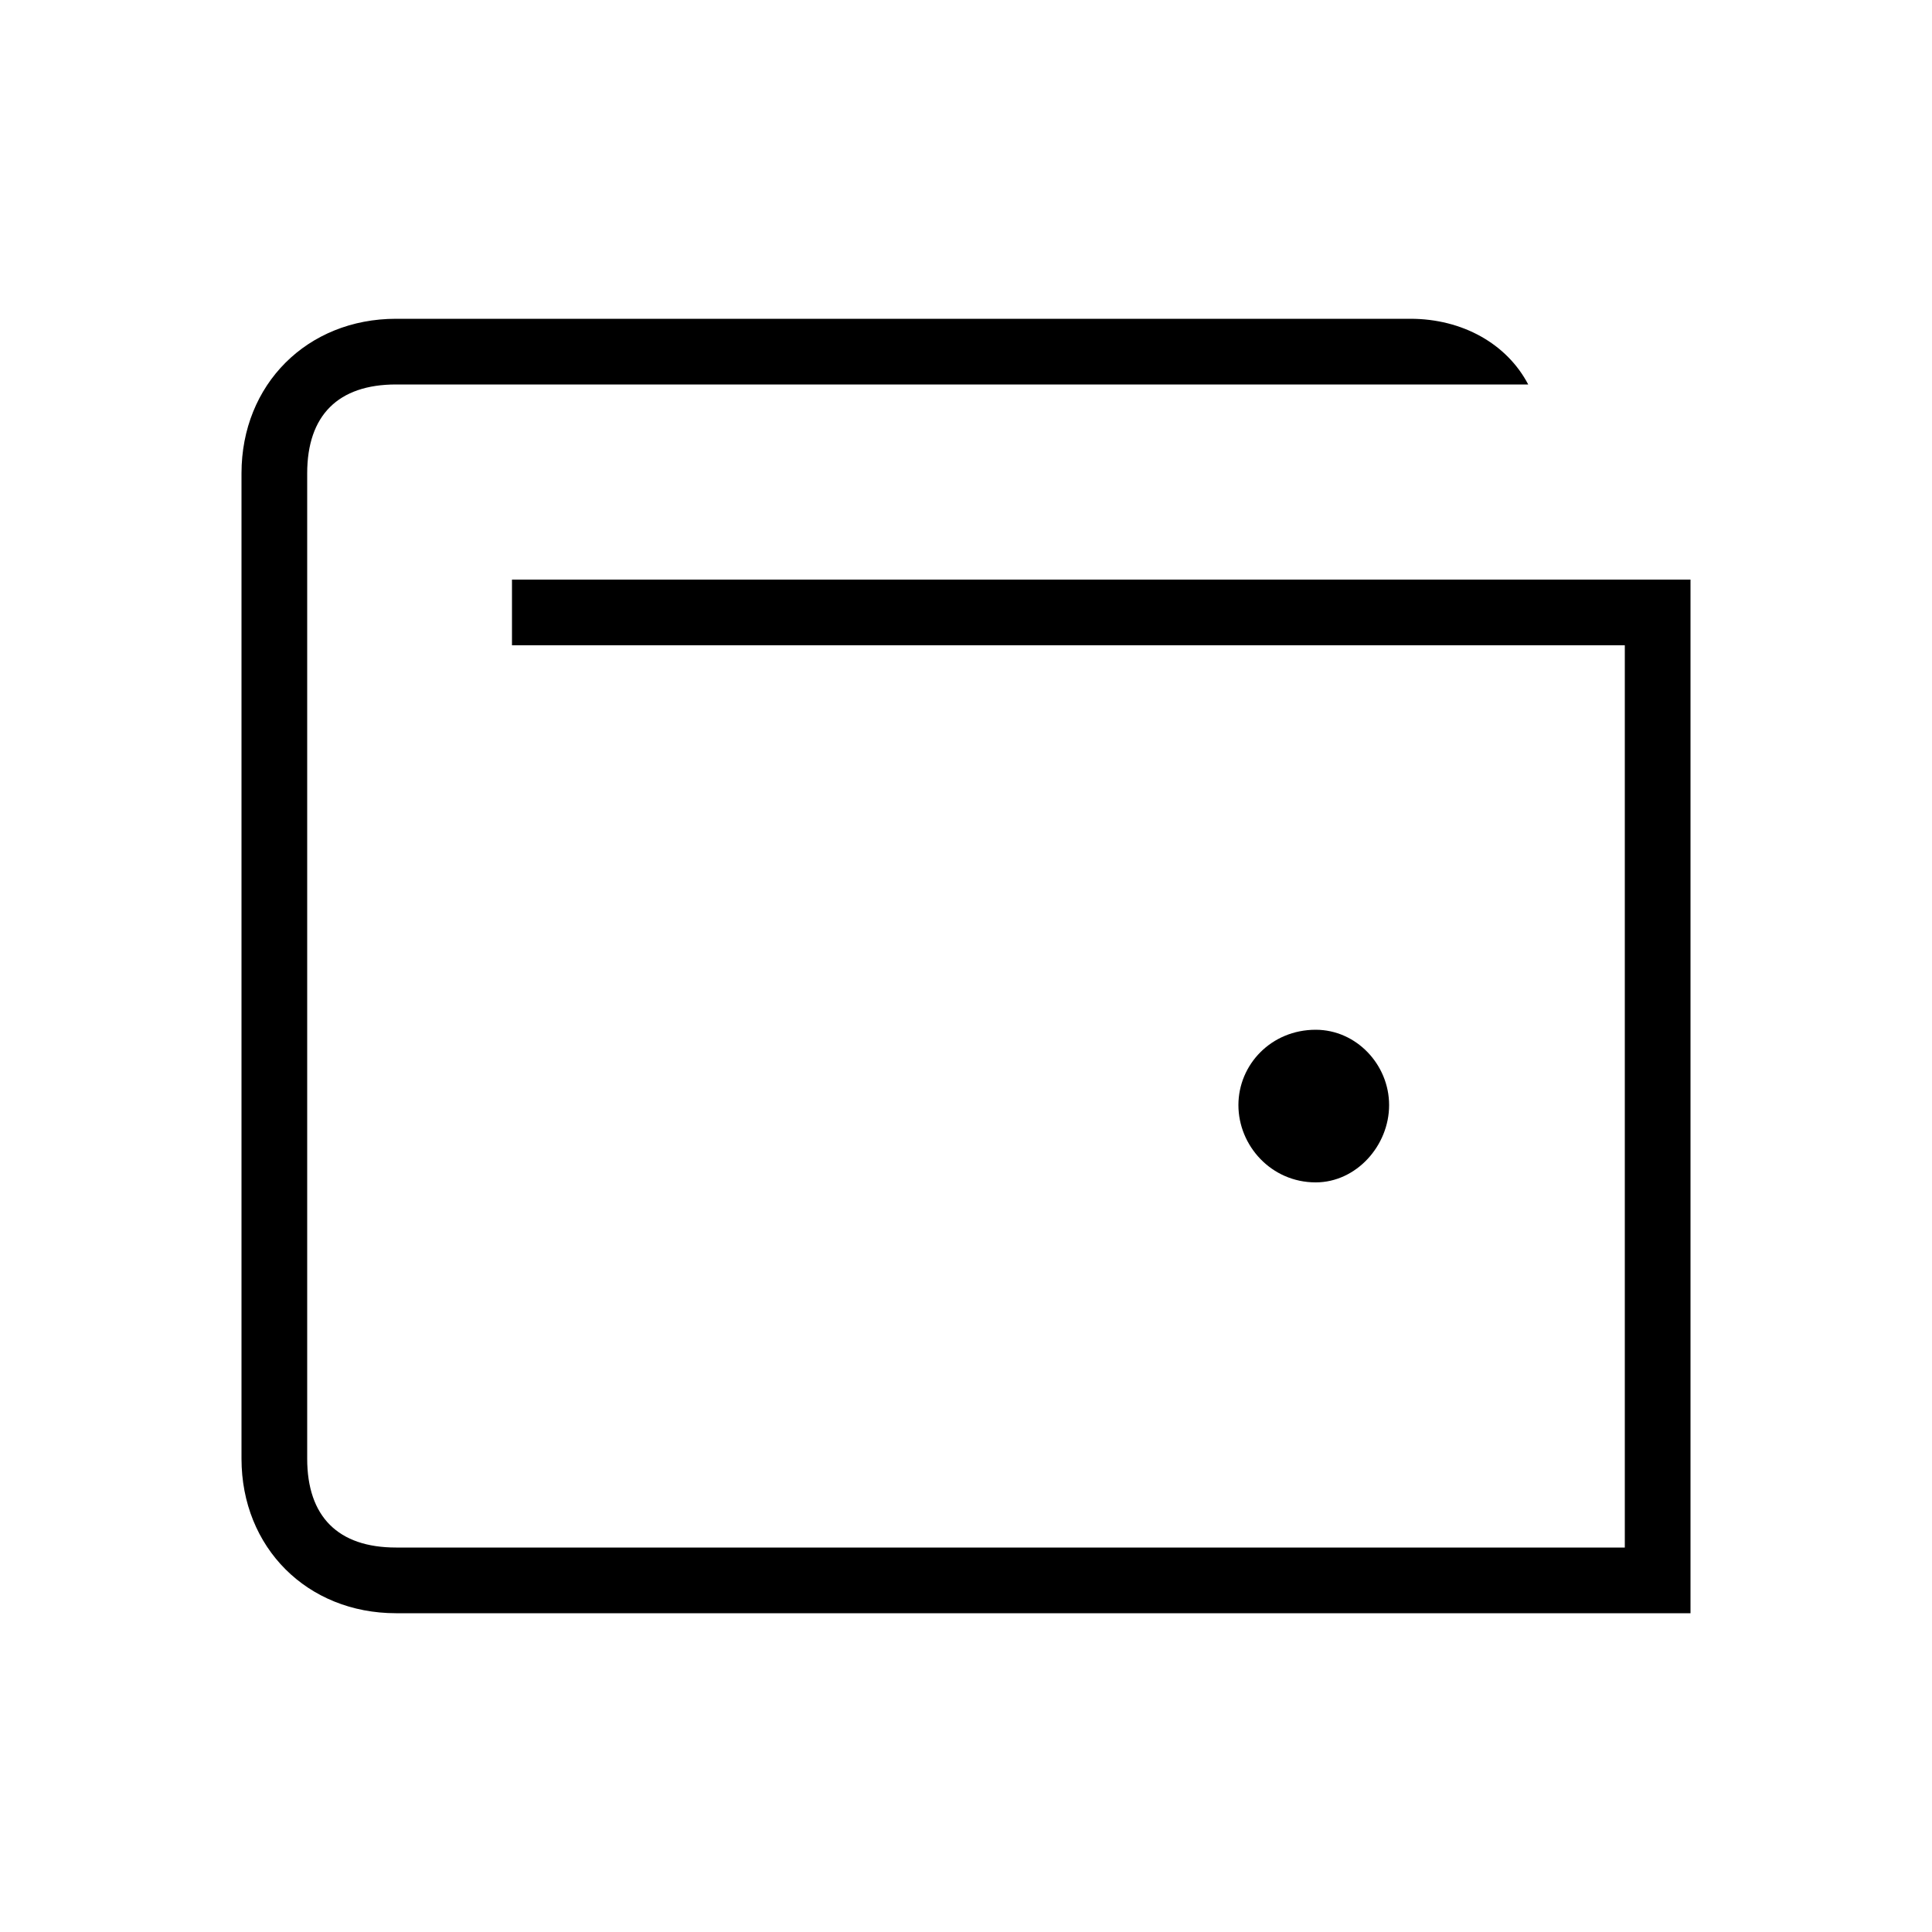 <svg xmlns="http://www.w3.org/2000/svg" width="24" height="24" fill="none" viewBox="0 0 24 24"><path fill="#000" d="M4.92 20.04H21V7.2H6.36V8.016H20.184V19.224H4.92C4.2 19.224 3.816 18.84 3.816 18.12V5.88C3.816 5.16 4.2 4.776 4.92 4.776H18.984C18.72 4.272 18.168 3.96 17.52 3.96H4.92C3.816 3.96 3 4.776 3 5.88V18.12C3 19.224 3.816 20.04 4.92 20.04ZM15.384 13.728C15.384 14.232 15.792 14.688 16.344 14.688C16.848 14.688 17.256 14.232 17.256 13.728C17.256 13.224 16.848 12.792 16.344 12.792C15.792 12.792 15.384 13.224 15.384 13.728Z"/></svg>